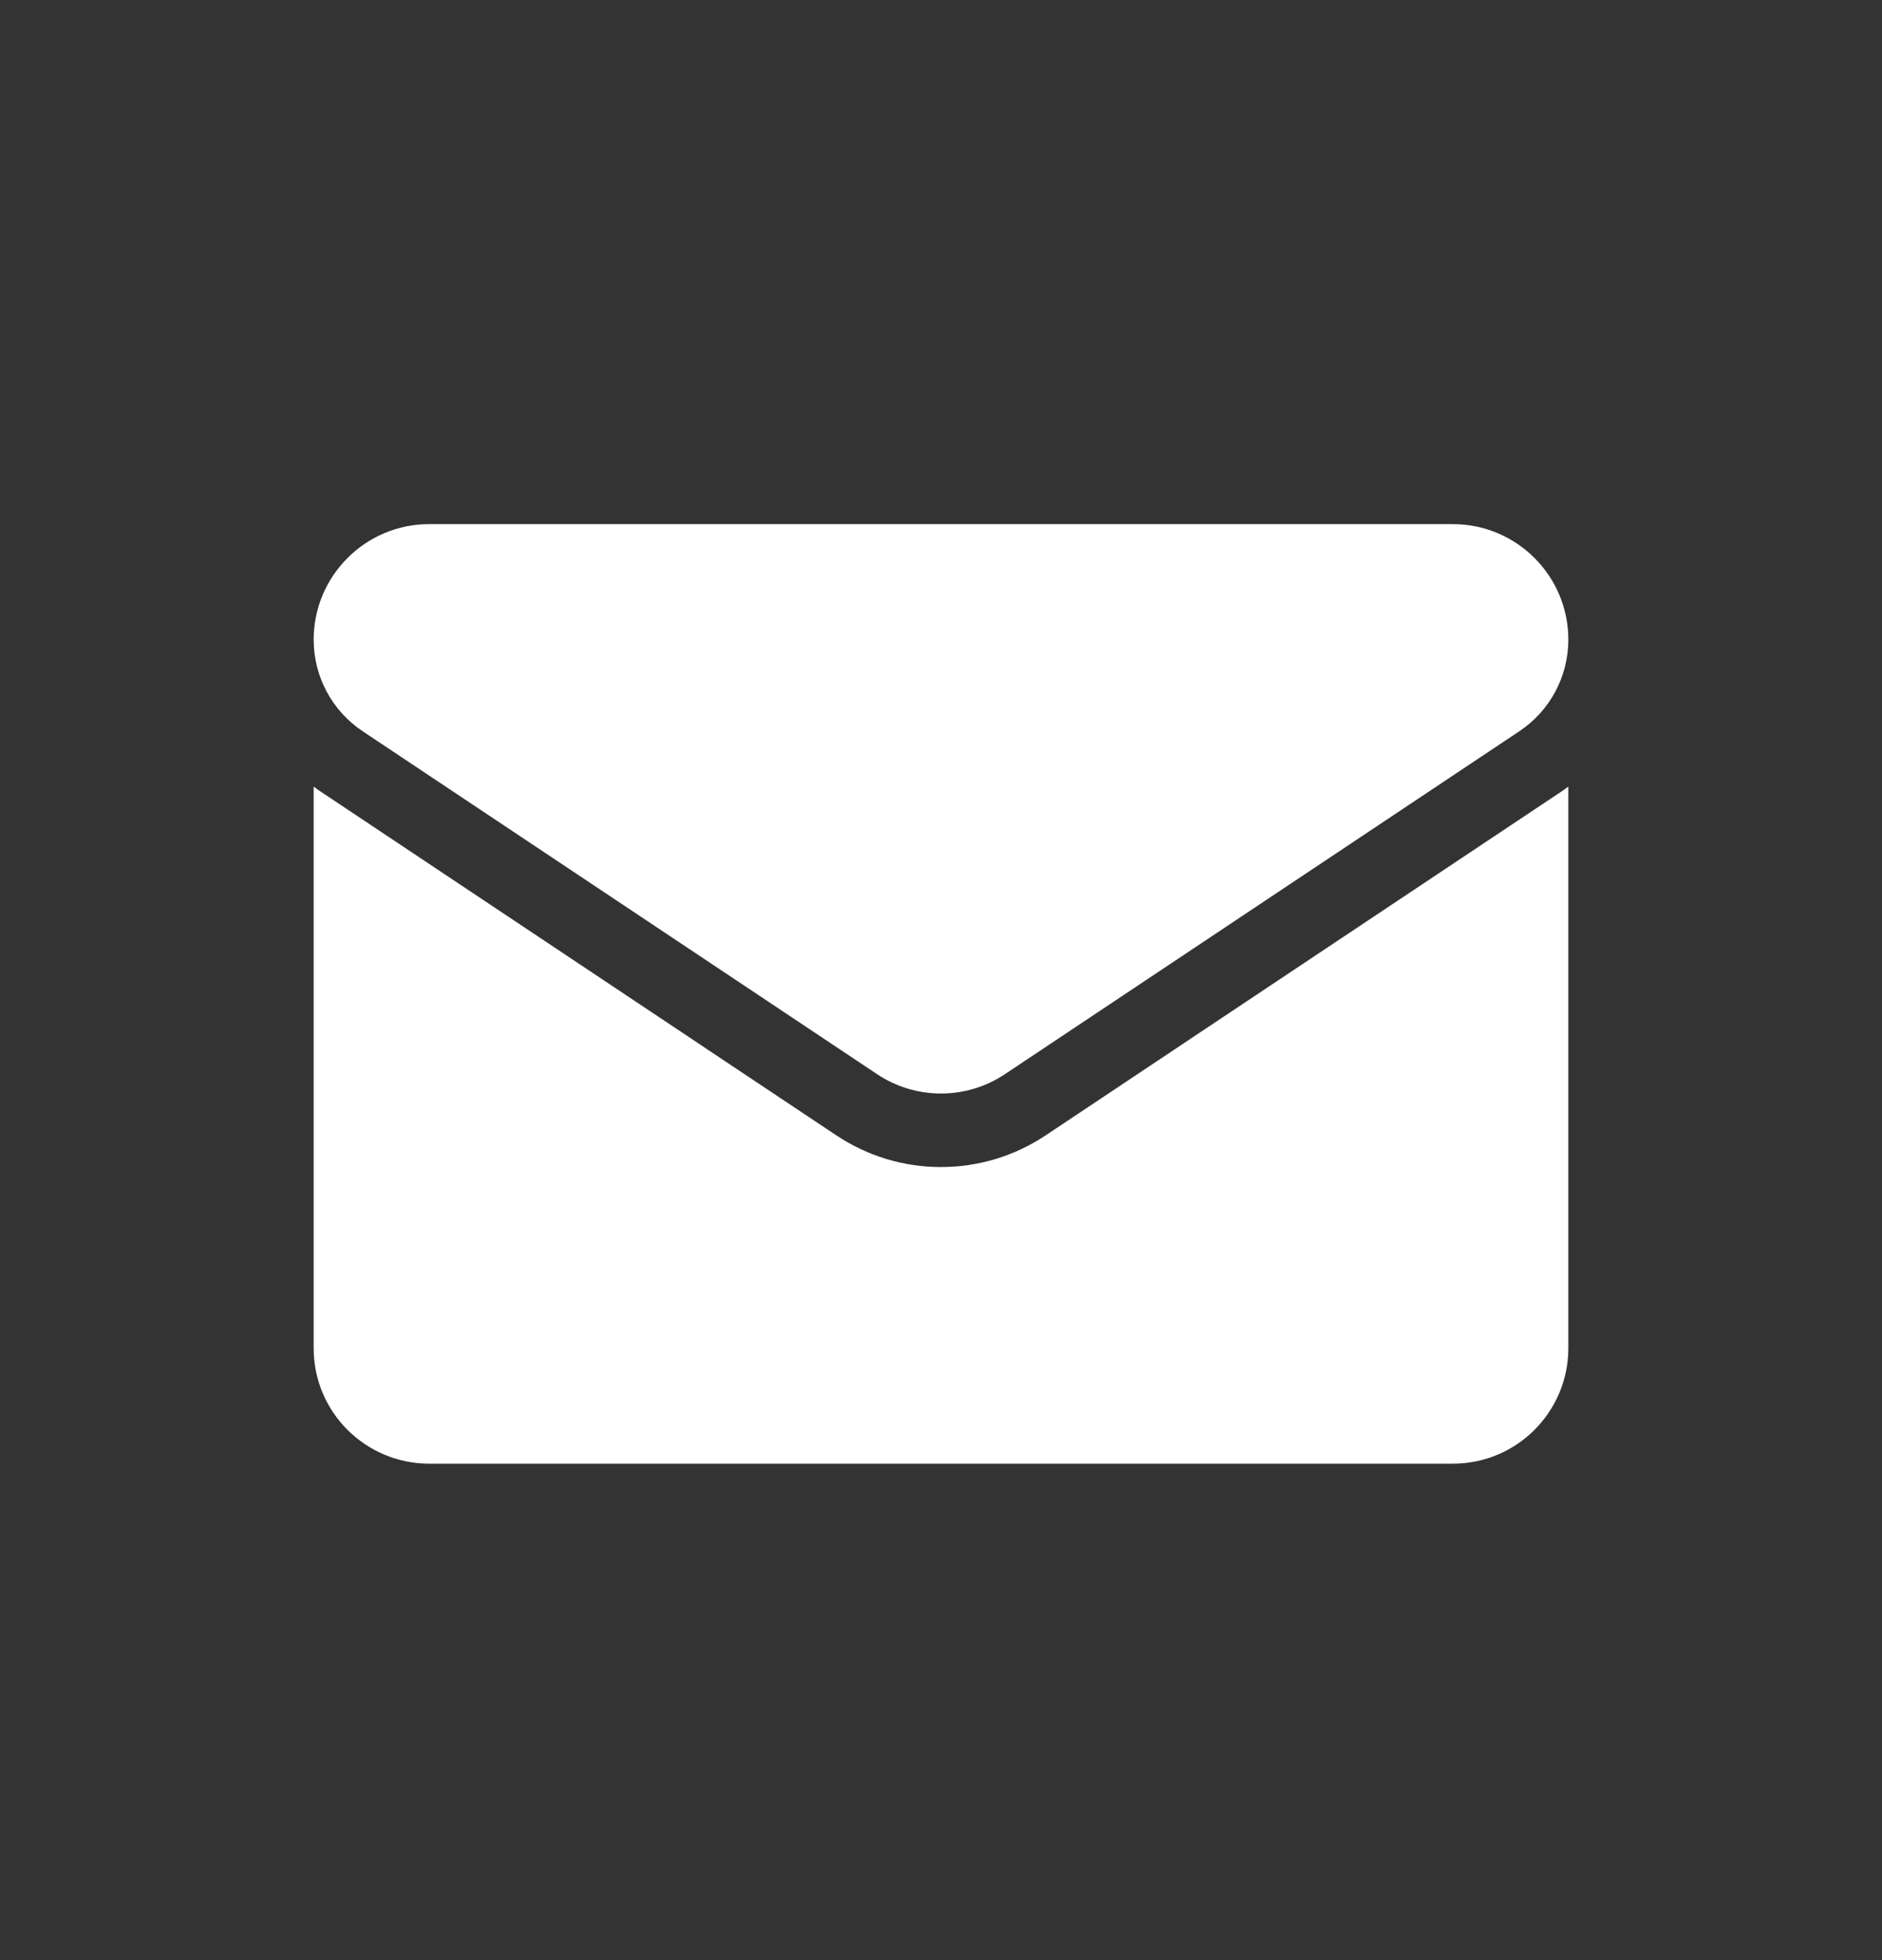 <svg width="24" height="25" viewBox="0 0 24 25" fill="none" xmlns="http://www.w3.org/2000/svg">
<rect x="0" y="0" width="24" height="25" fill="#333333" stroke="none"/>
<path d="M13.337 14.479C12.939 14.745 12.477 14.885 12 14.885C11.523 14.885 11.061 14.745 10.663 14.479L4.107 10.108C4.07 10.084 4.035 10.059 4 10.033V17.195C4 18.016 4.666 18.668 5.473 18.668H18.527C19.348 18.668 20 18.002 20 17.195V10.033C19.965 10.059 19.93 10.084 19.893 10.108L13.337 14.479Z" fill="white"/>
<path d="M4.627 9.328L11.183 13.699C11.431 13.865 11.716 13.947 12 13.947C12.284 13.947 12.569 13.865 12.817 13.699L19.373 9.328C19.766 9.067 20 8.629 20 8.157C20 7.345 19.34 6.685 18.528 6.685H5.472C4.661 6.685 4 7.345 4 8.158C4 8.629 4.234 9.067 4.627 9.328Z" fill="white"/>
</svg>
